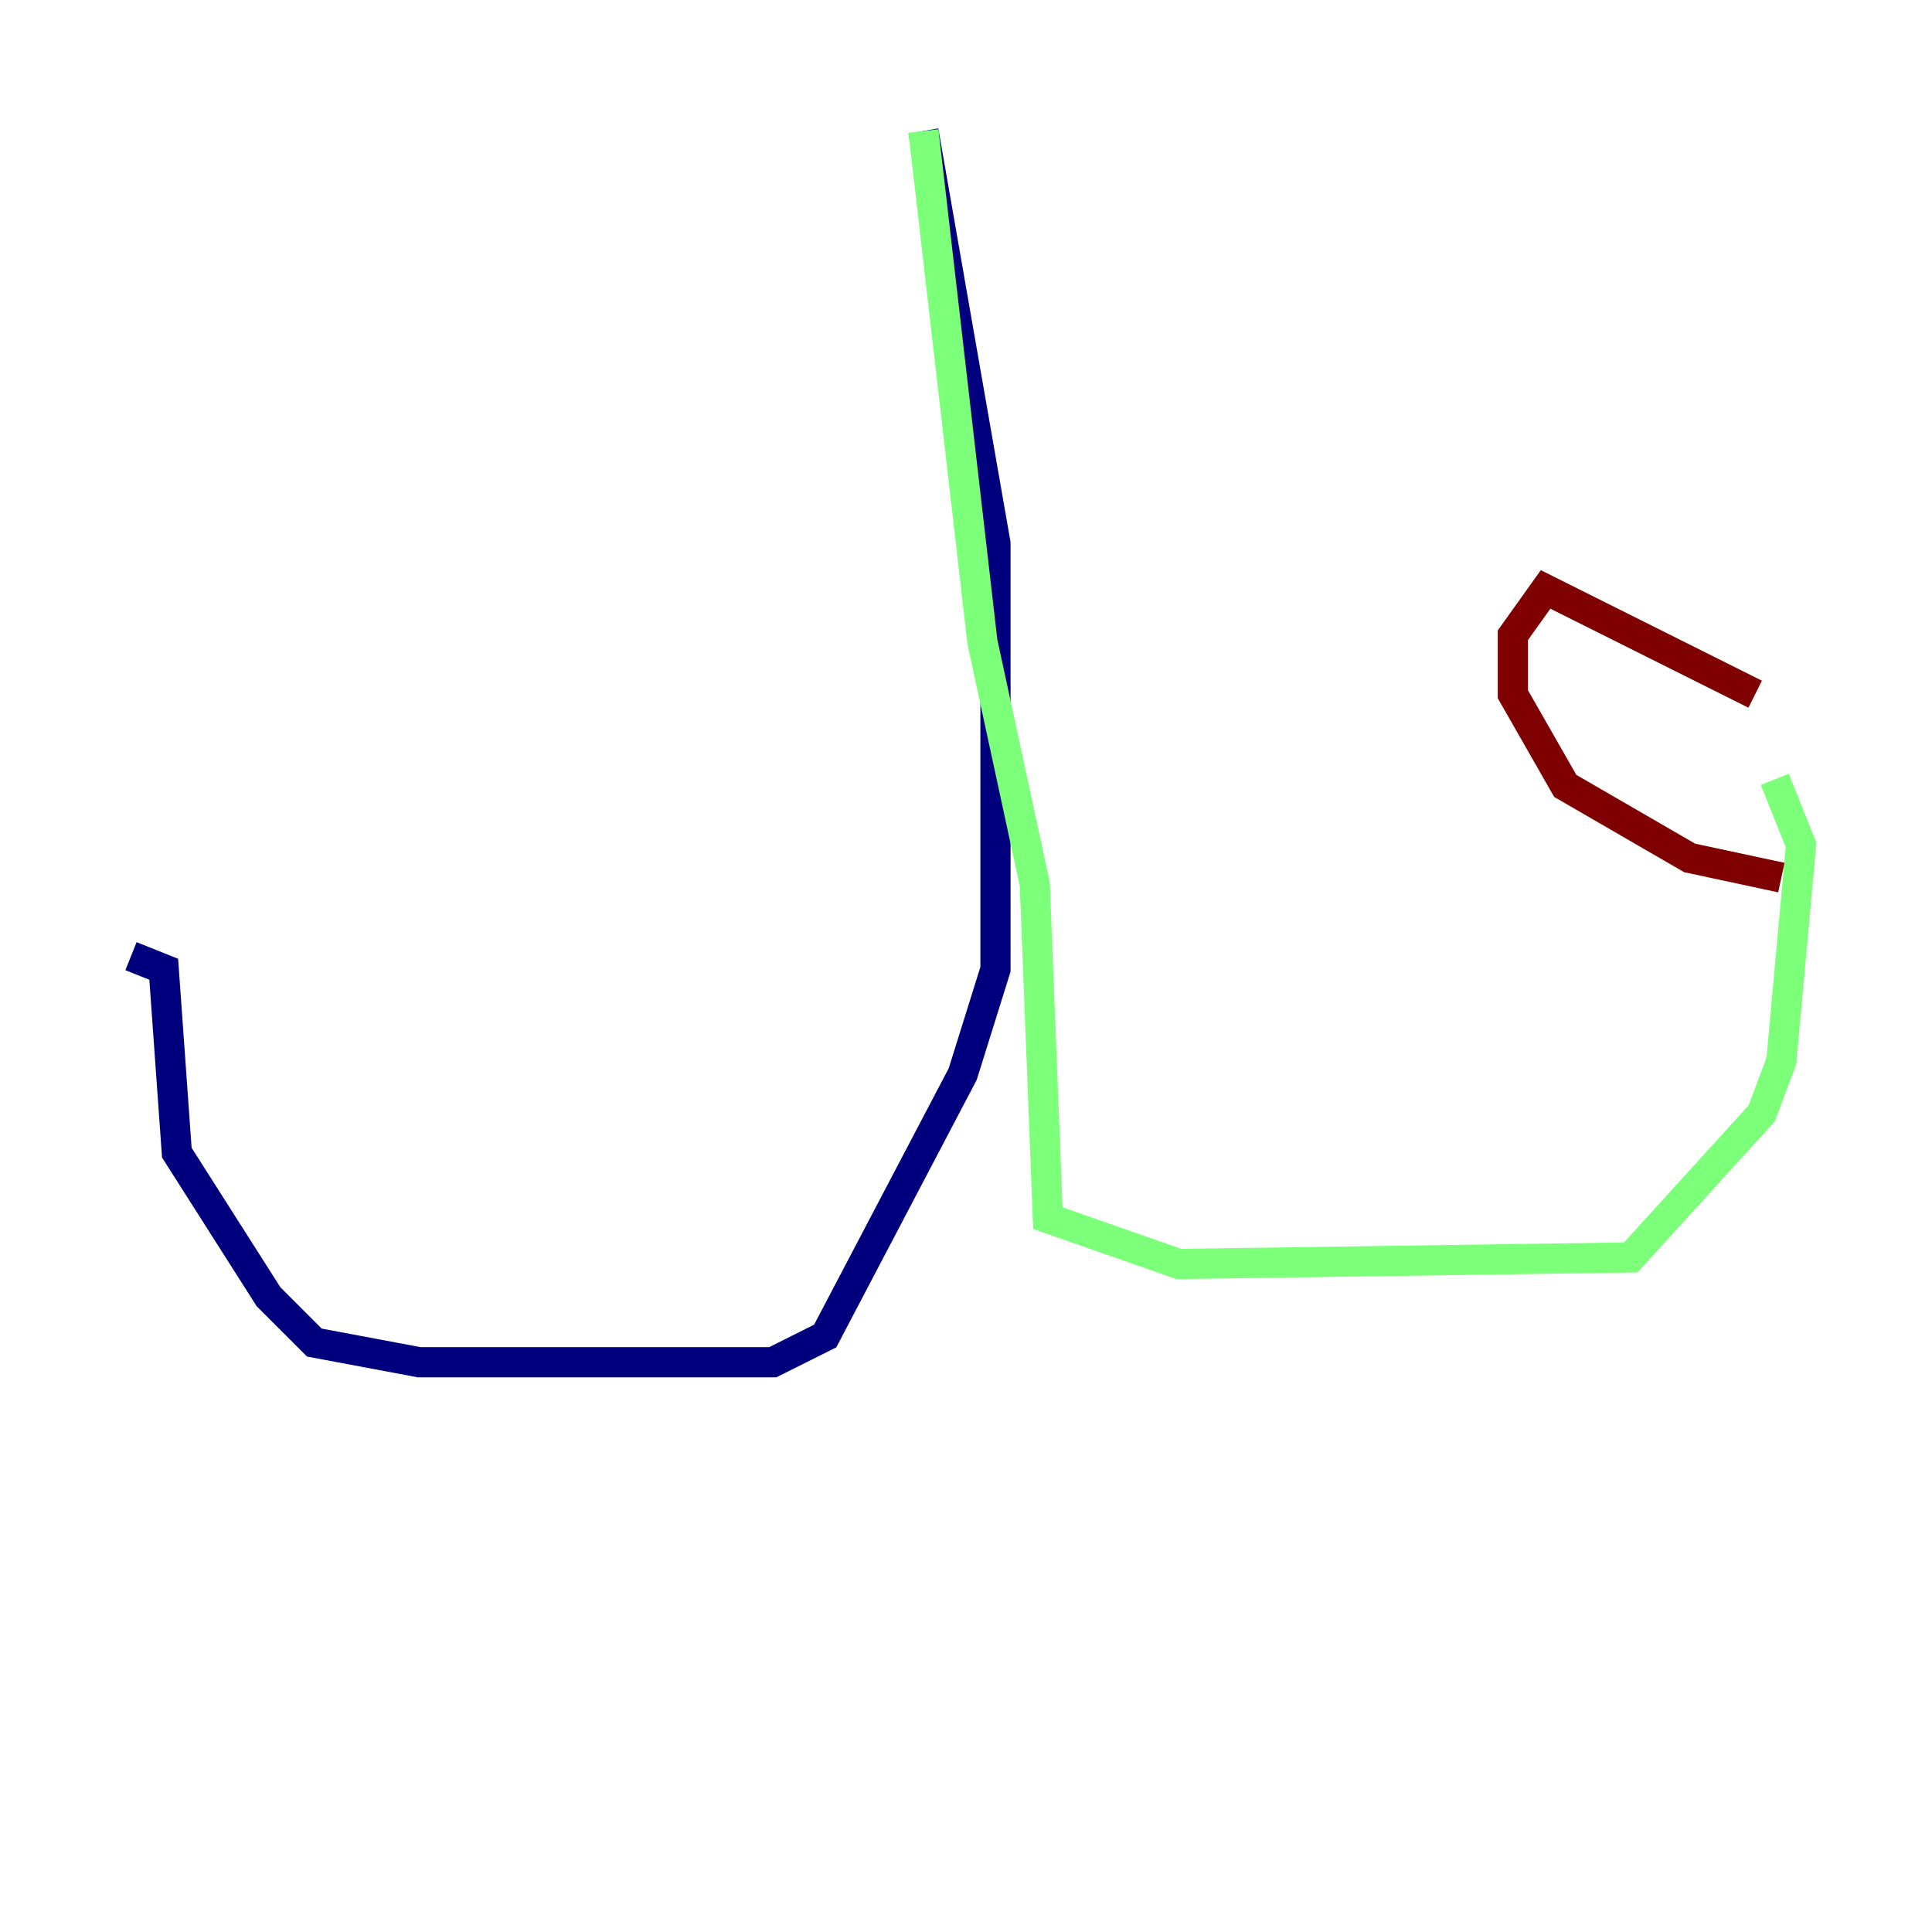 <?xml version="1.0" encoding="utf-8" ?>
<svg baseProfile="tiny" height="128" version="1.2" viewBox="0,0,128,128" width="128" xmlns="http://www.w3.org/2000/svg" xmlns:ev="http://www.w3.org/2001/xml-events" xmlns:xlink="http://www.w3.org/1999/xlink"><defs /><polyline fill="none" points="61.18,8.678 65.953,36.014 65.953,64.217 63.783,71.159 54.671,88.515 51.2,90.251 27.77,90.251 20.827,88.949 17.79,85.912 11.715,76.366 10.848,64.217 8.678,63.349" stroke="#00007f" stroke-width="2" /><polyline fill="none" points="61.18,8.678 65.085,42.522 68.556,58.576 69.424,80.705 78.102,83.742 108.041,83.308 116.719,73.763 118.02,70.291 119.322,55.973 117.586,51.634" stroke="#7cff79" stroke-width="2" /><polyline fill="none" points="116.285,45.993 102.4,39.051 100.231,42.088 100.231,45.993 103.702,52.068 111.946,56.841 118.02,58.142" stroke="#7f0000" stroke-width="2" /></svg>